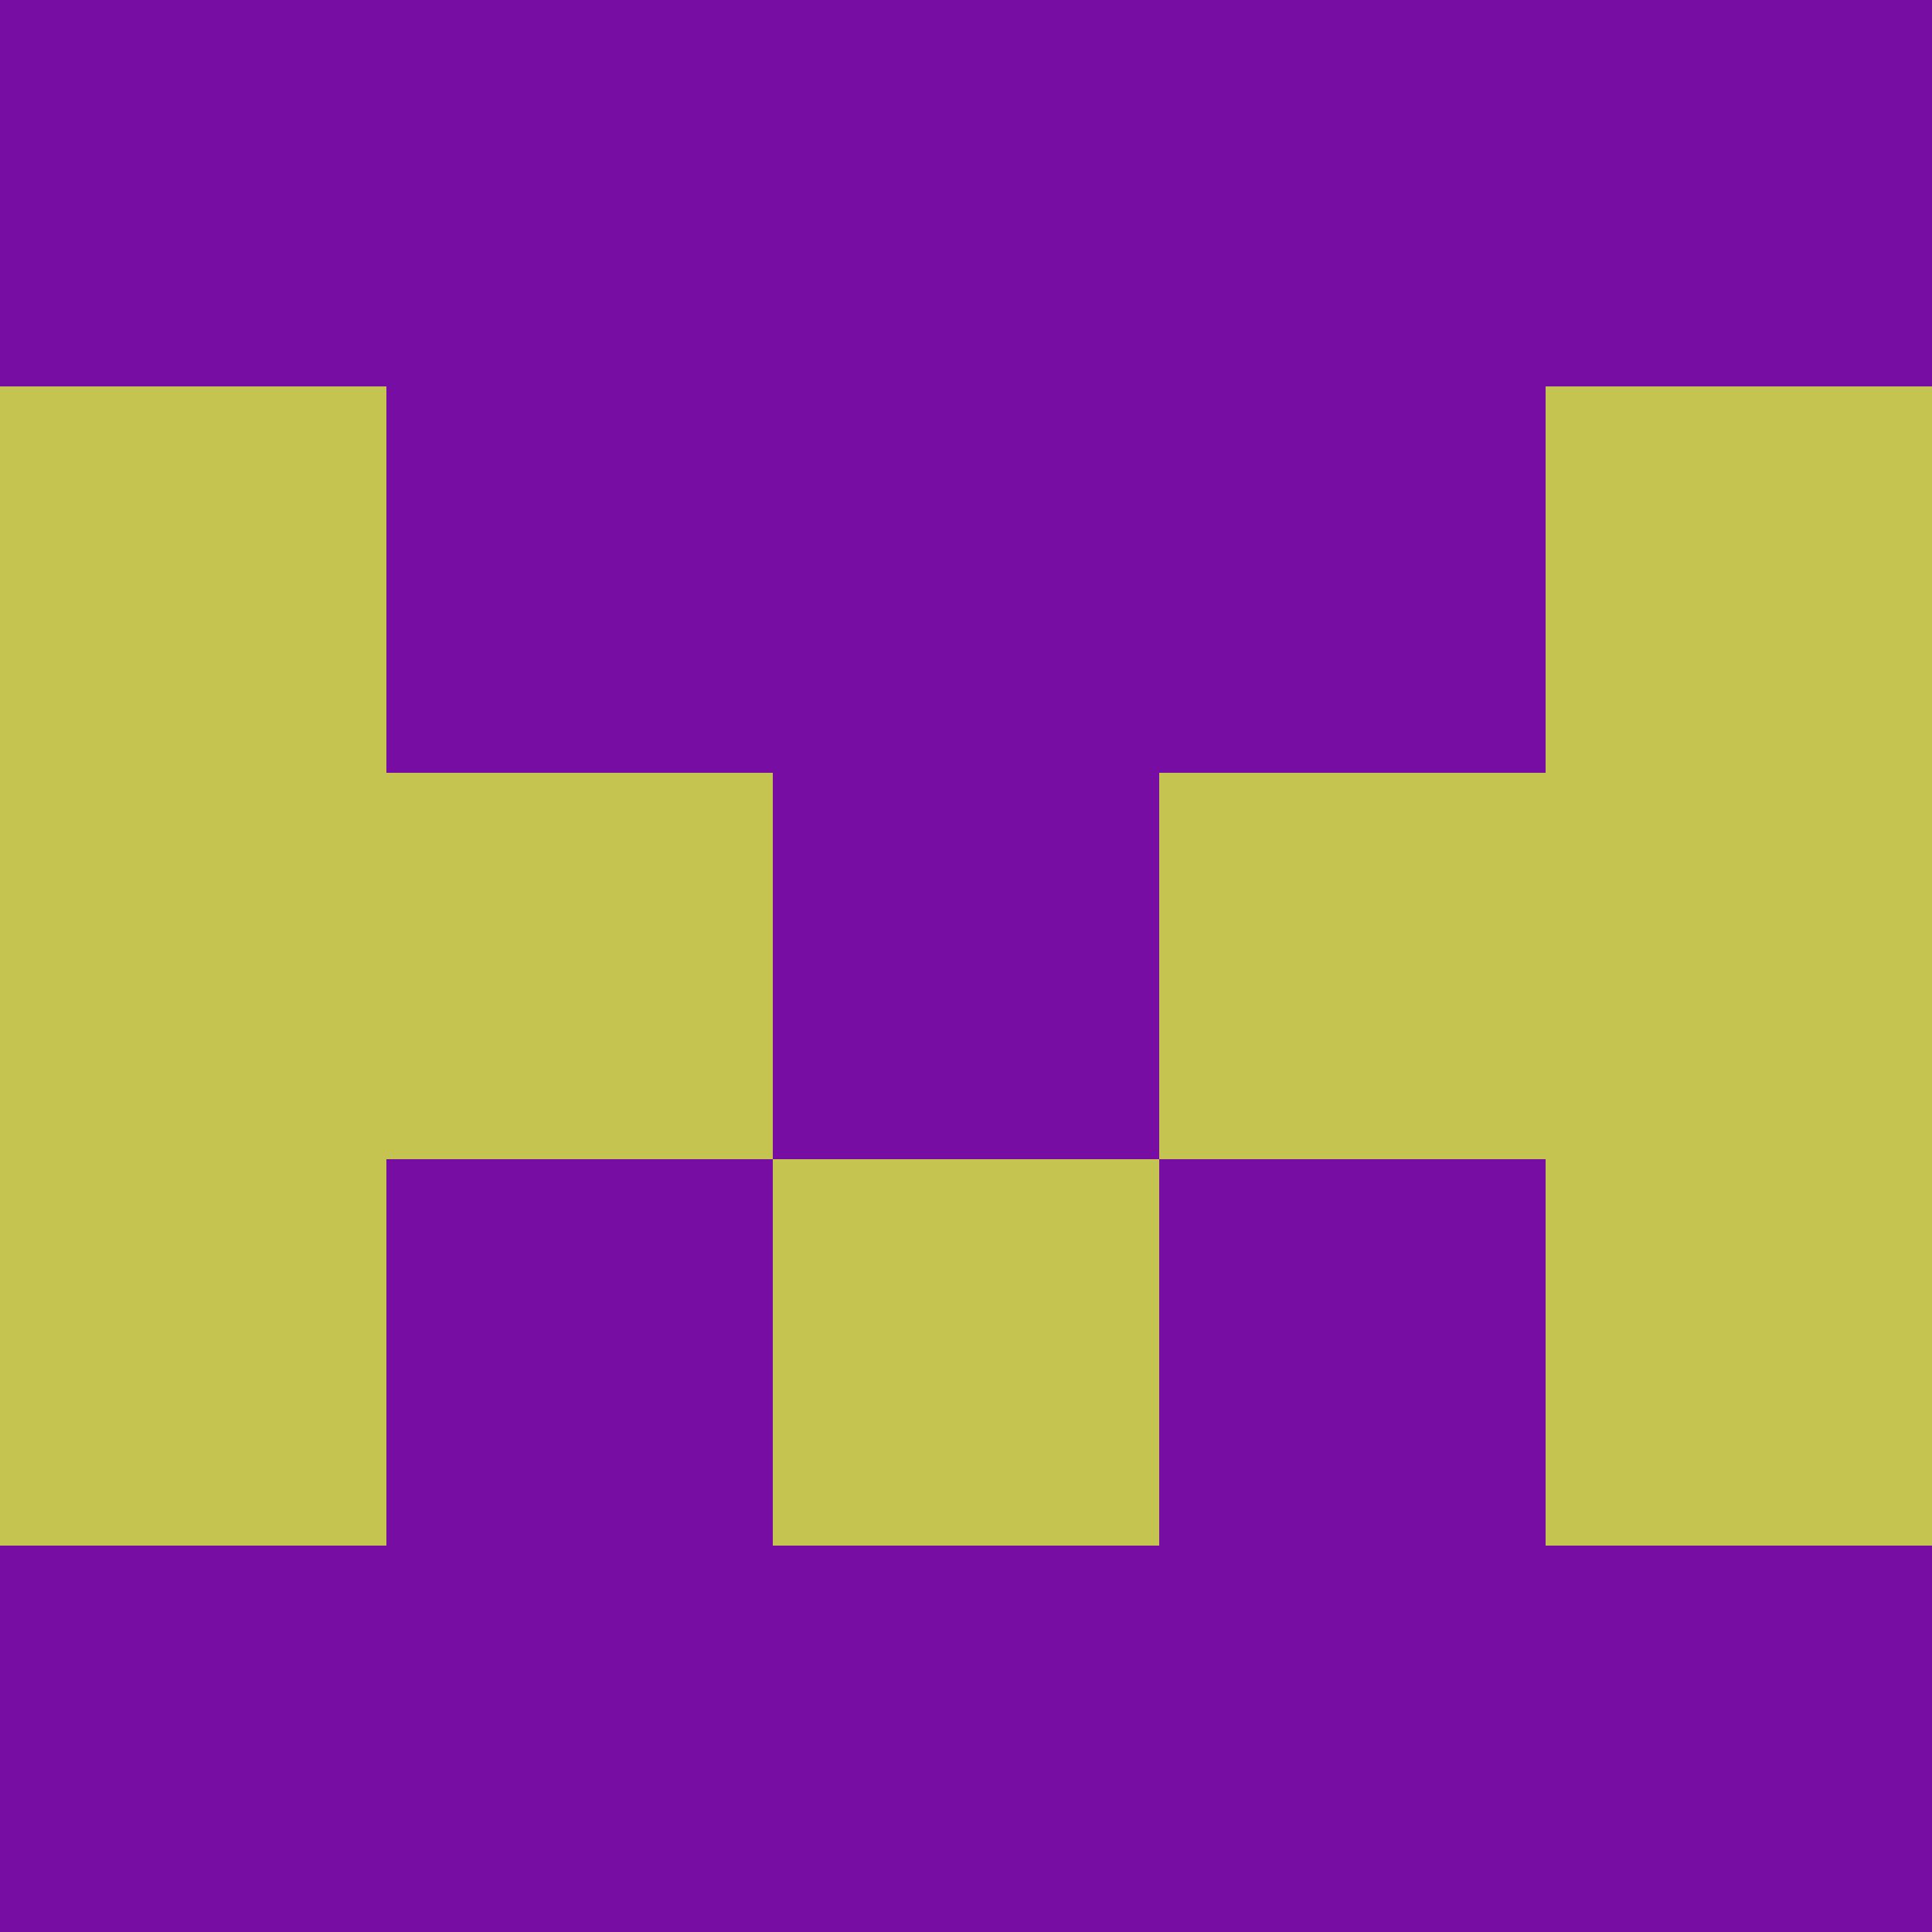 <?xml version="1.0" encoding="utf-8"?>
<!DOCTYPE svg PUBLIC "-//W3C//DTD SVG 20010904//EN"
"http://www.w3.org/TR/2001/REC-SVG-20010904/DTD/svg10.dtd">
<svg viewBox="0 0 5 5" height="100" width="100" xml:lang="fr"
     xmlns="http://www.w3.org/2000/svg"
     xmlns:xlink="http://www.w3.org/1999/xlink">
                        <rect x="0" y="0" height="1" width="1" fill="#780DA3"/>
                    <rect x="4" y="0" height="1" width="1" fill="#780DA3"/>
                    <rect x="1" y="0" height="1" width="1" fill="#780DA3"/>
                    <rect x="3" y="0" height="1" width="1" fill="#780DA3"/>
                    <rect x="2" y="0" height="1" width="1" fill="#780DA3"/>
                                <rect x="0" y="1" height="1" width="1" fill="#C6C450"/>
                    <rect x="4" y="1" height="1" width="1" fill="#C6C450"/>
                    <rect x="1" y="1" height="1" width="1" fill="#780DA3"/>
                    <rect x="3" y="1" height="1" width="1" fill="#780DA3"/>
                    <rect x="2" y="1" height="1" width="1" fill="#780DA3"/>
                                <rect x="0" y="2" height="1" width="1" fill="#C6C450"/>
                    <rect x="4" y="2" height="1" width="1" fill="#C6C450"/>
                    <rect x="1" y="2" height="1" width="1" fill="#C6C450"/>
                    <rect x="3" y="2" height="1" width="1" fill="#C6C450"/>
                    <rect x="2" y="2" height="1" width="1" fill="#780DA3"/>
                                <rect x="0" y="3" height="1" width="1" fill="#C6C450"/>
                    <rect x="4" y="3" height="1" width="1" fill="#C6C450"/>
                    <rect x="1" y="3" height="1" width="1" fill="#780DA3"/>
                    <rect x="3" y="3" height="1" width="1" fill="#780DA3"/>
                    <rect x="2" y="3" height="1" width="1" fill="#C6C450"/>
                                <rect x="0" y="4" height="1" width="1" fill="#780DA3"/>
                    <rect x="4" y="4" height="1" width="1" fill="#780DA3"/>
                    <rect x="1" y="4" height="1" width="1" fill="#780DA3"/>
                    <rect x="3" y="4" height="1" width="1" fill="#780DA3"/>
                    <rect x="2" y="4" height="1" width="1" fill="#780DA3"/>
            </svg>